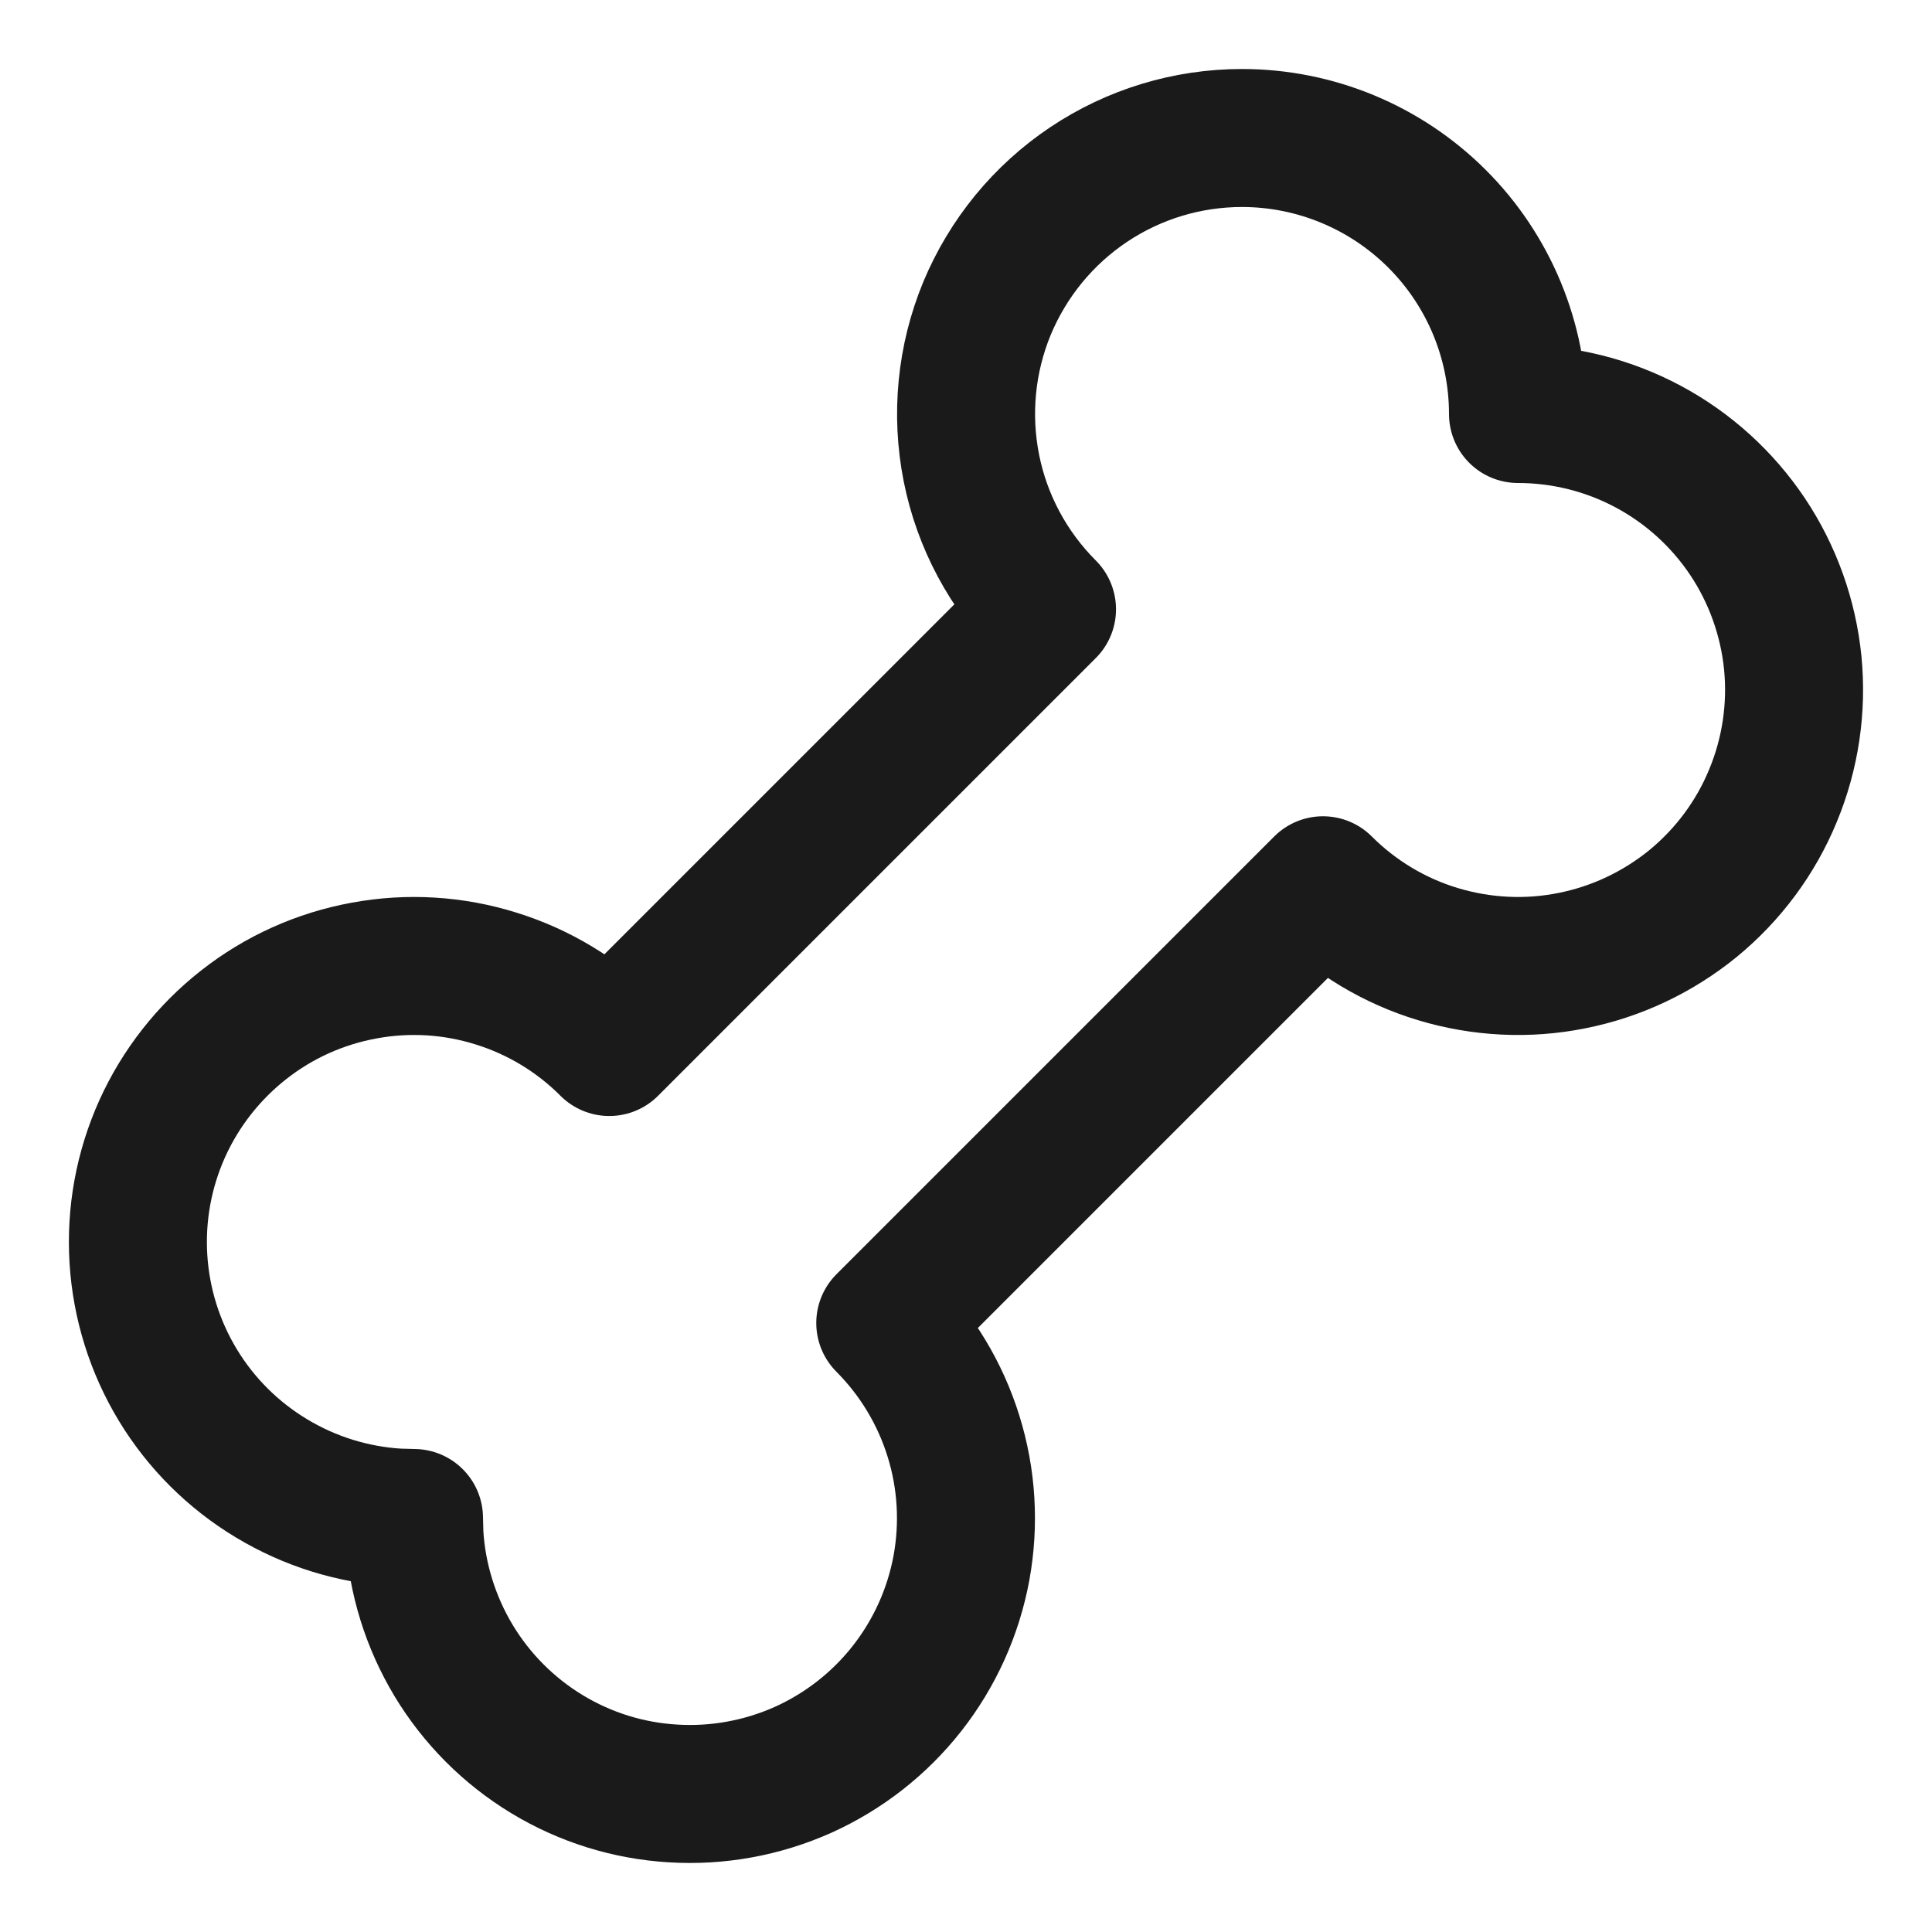 <svg width="14" height="14" viewBox="0 0 14 14" fill="none" xmlns="http://www.w3.org/2000/svg">
<path d="M9 1C9.53 1 10.039 1.211 10.414 1.586C10.789 1.961 11 2.47 11 3C11.329 3 11.653 3.081 11.943 3.236C12.233 3.391 12.48 3.615 12.663 3.888C12.846 4.162 12.958 4.476 12.991 4.803C13.023 5.131 12.974 5.461 12.848 5.765C12.723 6.069 12.524 6.337 12.27 6.546C12.015 6.754 11.714 6.897 11.391 6.961C11.069 7.026 10.735 7.009 10.42 6.914C10.105 6.819 9.819 6.647 9.587 6.415L6.415 9.587C6.643 9.816 6.813 10.097 6.909 10.406C7.006 10.716 7.025 11.044 6.967 11.362C6.908 11.681 6.773 11.98 6.573 12.235C6.373 12.49 6.114 12.692 5.819 12.825C5.523 12.957 5.2 13.016 4.877 12.996C4.553 12.977 4.24 12.879 3.963 12.711C3.686 12.543 3.454 12.31 3.287 12.033C3.12 11.755 3.022 11.441 3.003 11.118L3 11L2.883 10.997C2.559 10.978 2.245 10.88 1.968 10.713C1.69 10.546 1.457 10.314 1.289 10.037C1.121 9.76 1.023 9.446 1.003 9.123C0.983 8.799 1.042 8.476 1.175 8.18C1.308 7.885 1.511 7.626 1.766 7.426C2.02 7.226 2.32 7.091 2.639 7.033C2.958 6.974 3.286 6.994 3.595 7.091C3.904 7.187 4.186 7.357 4.415 7.587L7.587 4.415C7.307 4.135 7.116 3.779 7.039 3.391C6.962 3.003 7.001 2.601 7.152 2.235C7.304 1.87 7.56 1.557 7.889 1.337C8.218 1.117 8.604 1 9 1V1Z" stroke="#1A1A1A" stroke-linecap="round" stroke-linejoin="round"/>
</svg>
